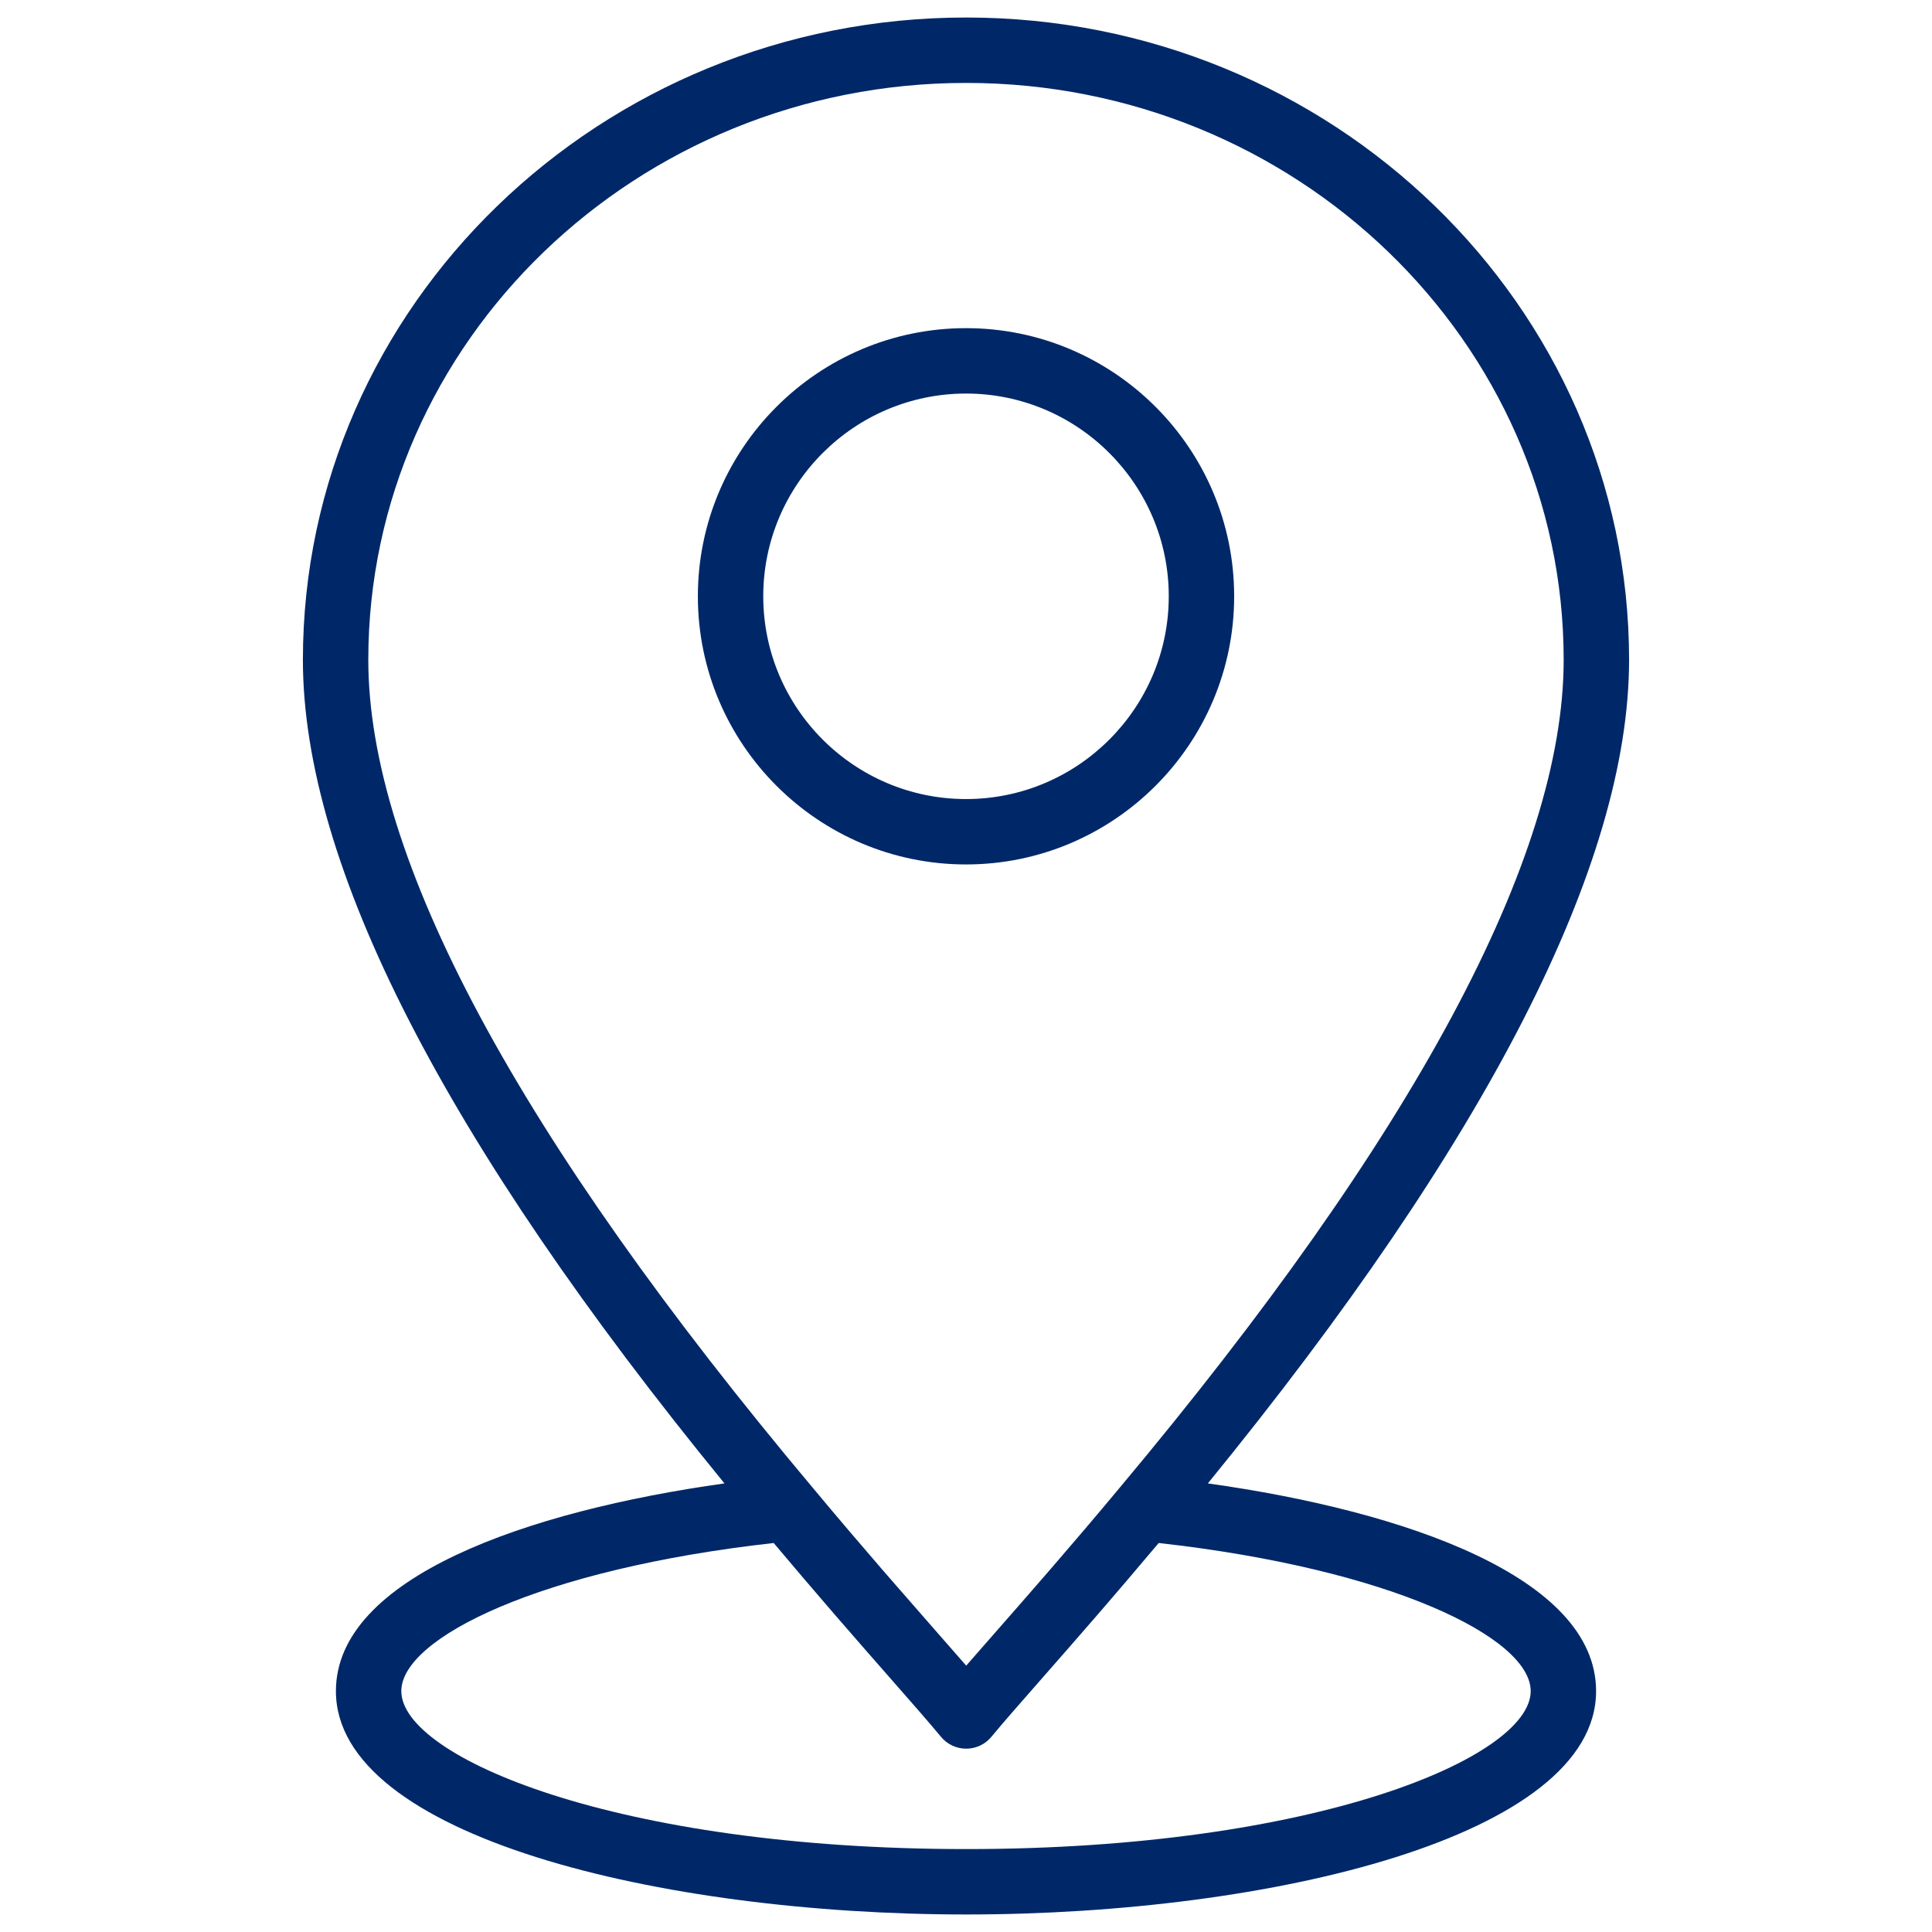 <?xml version="1.0" encoding="utf-8"?>
<!-- Generator: Adobe Illustrator 14.0.0, SVG Export Plug-In  -->
<!DOCTYPE svg PUBLIC "-//W3C//DTD SVG 1.1//EN" "http://www.w3.org/Graphics/SVG/1.1/DTD/svg11.dtd">
<svg version="1.1"
	 xmlns="http://www.w3.org/2000/svg" xmlns:xlink="http://www.w3.org/1999/xlink" xmlns:a="http://ns.adobe.com/AdobeSVGViewerExtensions/3.0/"
	 x="0px" y="0px" width="200px" height="200px" viewBox="-1.077 -1.813 200 200" enable-background="new -1.077 -1.813 200 200"
	 xml:space="preserve">
<defs>
</defs>
<path display="none" fill="#002868" d="M5.119,110.317h23.615v83.263c0,1.862,1.511,3.373,3.374,3.373H78.46
	c1.863,0,3.375-1.511,3.375-3.373v-47.338h35.488v47.338c0,1.862,1.51,3.373,3.374,3.373h46.354c1.865,0,3.373-1.511,3.373-3.373
	v-83.263h23.616c1.341,0,2.553-0.793,3.09-2.021s0.297-2.656-0.611-3.642L102.057,2.369c-1.277-1.384-3.676-1.384-4.954,0
	L2.64,104.655c-0.909,0.985-1.148,2.414-0.611,3.642S3.778,110.317,5.119,110.317z M99.581,9.629l86.752,93.941h-19.28
	c-1.864,0-3.374,1.511-3.374,3.374v83.262h-39.607v-47.338c0-1.863-1.507-3.374-3.373-3.374H78.46c-1.863,0-3.374,1.511-3.374,3.374
	v47.338H35.481v-83.262c0-1.863-1.511-3.374-3.374-3.374H12.826L99.581,9.629z"/>
<path display="none" fill="#002868" d="M99.509,47.598c-28.313,0-51.348,23.033-51.348,51.345c0,28.312,23.035,51.347,51.348,51.347
	c28.311,0,51.344-23.035,51.344-51.347C150.853,70.631,127.819,47.598,99.509,47.598z M99.509,143.566
	c-24.607,0-44.625-20.018-44.625-44.623c0-24.605,20.018-44.622,44.625-44.622c24.604,0,44.62,20.017,44.62,44.622
	C144.129,123.549,124.112,143.566,99.509,143.566z"/>
<path display="none" fill="#002868" d="M193.964,80.933l-14.479-1.514c-2.045-8.646-5.455-16.84-10.163-24.422l9.189-11.293
	c1.097-1.344,0.994-3.297-0.229-4.521l-20.004-20.001c-1.228-1.227-3.177-1.323-4.52-0.232l-11.294,9.19
	c-7.577-4.706-15.771-8.115-24.425-10.162l-1.514-14.435c-0.177-1.718-1.629-3.025-3.357-3.025H84.89
	c-1.729,0-3.181,1.307-3.358,3.025l-1.511,14.391c-8.695,2.052-16.919,5.449-24.506,10.126l-11.212-9.111
	c-1.343-1.093-3.292-0.995-4.519,0.232L19.78,39.183c-1.224,1.224-1.326,3.175-0.234,4.518l9.108,11.209
	c-4.734,7.617-8.157,15.853-10.209,24.549l-14.34,1.474c-1.722,0.177-3.03,1.628-3.03,3.359v28.28c0,1.731,1.309,3.184,3.03,3.36
	l14.297,1.475c2.048,8.682,5.477,16.934,10.212,24.589l-9.068,11.166c-1.092,1.345-0.99,3.294,0.234,4.52l20.004,20.001
	c1.227,1.226,3.176,1.324,4.519,0.235l11.172-9.075c7.683,4.721,15.929,8.135,24.582,10.175l1.472,14.339
	c0.178,1.725,1.629,3.033,3.362,3.033h28.279c1.732,0,3.183-1.309,3.361-3.033l1.474-14.383c8.667-2.041,16.9-5.453,24.54-10.169
	l11.215,9.113c1.343,1.089,3.292,0.99,4.52-0.235l20.004-20.001c1.224-1.226,1.326-3.178,0.229-4.521l-9.146-11.25
	c4.705-7.574,8.111-15.786,10.163-24.467l14.436-1.512c1.718-0.181,3.025-1.632,3.025-3.36v-28.28
	C196.989,82.563,195.682,81.113,193.964,80.933z M190.232,109.528l-13.831,1.451c-1.464,0.152-2.658,1.238-2.956,2.681
	c-1.956,9.546-5.676,18.501-11.06,26.617c-0.814,1.232-0.735,2.853,0.198,3.999l8.768,10.781l-15.694,15.696l-10.742-8.728
	c-1.147-0.93-2.751-1.011-3.988-0.202c-8.202,5.399-17.188,9.122-26.708,11.064c-1.445,0.296-2.534,1.496-2.686,2.966l-1.412,13.779
	H87.938l-1.41-13.734c-0.151-1.47-1.239-2.669-2.684-2.967c-9.5-1.939-18.502-5.665-26.763-11.069
	c-1.224-0.802-2.833-0.723-3.981,0.204l-10.695,8.687L26.71,155.058l8.686-10.698c0.93-1.143,1.009-2.758,0.198-3.989
	c-5.423-8.215-9.16-17.216-11.11-26.75c-0.293-1.447-1.494-2.533-2.962-2.685l-13.693-1.412V87.341l13.735-1.412
	c1.469-0.149,2.669-1.236,2.962-2.684c1.953-9.553,5.69-18.537,11.104-26.701c0.818-1.232,0.739-2.85-0.191-3.996L26.71,41.805
	l15.695-15.693l10.737,8.727c1.139,0.93,2.751,1.007,3.989,0.201c8.135-5.352,17.106-9.061,26.673-11.023
	c1.441-0.295,2.527-1.492,2.678-2.957l1.448-13.787h22.197l1.451,13.83c0.152,1.465,1.236,2.66,2.679,2.956
	c9.51,1.951,18.449,5.672,26.574,11.06c1.23,0.816,2.854,0.737,3.997-0.195l10.828-8.81l15.691,15.69l-8.808,10.826
	c-0.934,1.147-1.014,2.767-0.199,4c5.391,8.129,9.111,17.071,11.062,26.573c0.297,1.443,1.49,2.528,2.955,2.681l13.874,1.452
	V109.528z"/>
<path display="none" fill="#002868" d="M9.724,190.851h178.263c5.362,0,9.727-4.362,9.727-9.725V64.162
	c0-0.035-0.019-0.063-0.02-0.099V35.326c0-6.531-5.313-11.846-11.844-11.846h-25.963v-7.629c0-6.079-4.968-11.025-11.073-11.025
	c-6.078,0-11.025,4.947-11.025,11.025v7.629H59.913v-7.629c0-6.079-4.947-11.025-11.026-11.025c-6.104,0-11.07,4.947-11.07,11.025
	v7.629H11.854c-6.531,0-11.846,5.315-11.846,11.846v28.794C0.008,64.135,0,64.147,0,64.162v116.964
	C0,186.488,4.362,190.851,9.724,190.851z M190.896,181.126c0,1.603-1.306,2.906-2.909,2.906H9.724c-1.603,0-2.906-1.304-2.906-2.906
	V67.571h184.079V181.126z M144.607,15.852c0-2.32,1.888-4.208,4.207-4.208c2.347,0,4.255,1.888,4.255,4.208V26.89v10.992
	c0,2.345-1.908,4.253-4.255,4.253c-2.319,0-4.207-1.908-4.207-4.253V26.89V15.852z M44.636,15.852c0-2.32,1.906-4.208,4.251-4.208
	c2.321,0,4.208,1.888,4.208,4.208V26.89v10.992c0,2.345-1.887,4.253-4.208,4.253c-2.345,0-4.251-1.908-4.251-4.253V26.89V15.852z
	 M6.826,35.326c0-2.773,2.255-5.028,5.028-5.028h25.963v7.583c0,6.104,4.967,11.07,11.07,11.07c6.079,0,11.026-4.967,11.026-11.07
	v-7.583h77.876v7.583c0,6.104,4.947,11.07,11.025,11.07c6.105,0,11.073-4.967,11.073-11.07v-7.583h25.963
	c2.771,0,5.026,2.255,5.026,5.028v25.417H6.826V35.326z"/>
<path display="none" fill="#002868" d="M30.888,116.871h26.49c1.883,0,3.41-1.526,3.41-3.408V86.971c0-1.883-1.526-3.409-3.41-3.409
	h-26.49c-1.883,0-3.409,1.526-3.409,3.409v26.492C27.479,115.345,29.005,116.871,30.888,116.871z M34.297,90.38h19.672v19.674
	H34.297V90.38z"/>
<path display="none" fill="#002868" d="M84.604,116.871h26.492c1.884,0,3.409-1.526,3.409-3.408V86.971
	c0-1.883-1.525-3.409-3.409-3.409H84.604c-1.885,0-3.409,1.526-3.409,3.409v26.492C81.195,115.345,82.719,116.871,84.604,116.871z
	 M88.012,90.38h19.674v19.674H88.012V90.38z"/>
<path display="none" fill="#002868" d="M138.319,116.871h26.492c1.885,0,3.409-1.526,3.409-3.408V86.971
	c0-1.883-1.524-3.409-3.409-3.409h-26.492c-1.884,0-3.408,1.526-3.408,3.409v26.492
	C134.911,115.345,136.436,116.871,138.319,116.871z M141.729,90.38h19.673v19.674h-19.673V90.38z"/>
<path display="none" fill="#002868" d="M30.888,168.041h26.49c1.883,0,3.41-1.524,3.41-3.407v-26.49c0-1.884-1.526-3.408-3.41-3.408
	h-26.49c-1.883,0-3.409,1.524-3.409,3.408v26.49C27.479,166.517,29.005,168.041,30.888,168.041z M34.297,141.552h19.672v19.672
	H34.297V141.552z"/>
<path display="none" fill="#002868" d="M84.604,168.041h26.492c1.884,0,3.409-1.524,3.409-3.407v-26.49
	c0-1.884-1.525-3.408-3.409-3.408H84.604c-1.885,0-3.409,1.524-3.409,3.408v26.49C81.195,166.517,82.719,168.041,84.604,168.041z
	 M88.012,141.552h19.674v19.672H88.012V141.552z"/>
<path display="none" fill="#002868" d="M138.319,168.041h26.492c1.885,0,3.409-1.524,3.409-3.407v-26.49
	c0-1.884-1.524-3.408-3.409-3.408h-26.492c-1.884,0-3.408,1.524-3.408,3.408v26.49C134.911,166.517,136.436,168.041,138.319,168.041
	z M141.729,141.552h19.673v19.672h-19.673V141.552z"/>
<path fill="#002868" d="M33.697,173.251c0,15.018,33.617,23.122,65.246,23.122c31.61,0,65.206-8.104,65.206-23.122
	c0-11.776-19.766-18.646-40.189-21.502c28.914-35.437,43.605-64.114,43.605-85.256C167.565,29.828,136.782,0,98.943,0
	C61.083,0,30.279,29.828,30.279,66.493c0,21.188,14.706,49.869,43.641,85.256C53.479,154.61,33.697,161.478,33.697,173.251z
	 M157.38,173.251c0,6.828-22.23,16.352-58.437,16.352c-36.231,0-58.476-9.523-58.476-16.352c0-5.499,14.377-12.632,38.548-15.333
	c0.481,0.571,0.935,1.103,1.405,1.659c0.561,0.665,1.121,1.328,1.666,1.968c0.619,0.726,1.205,1.407,1.8,2.099
	c0.52,0.604,1.046,1.22,1.545,1.797c0.638,0.736,1.226,1.412,1.826,2.1c0.4,0.46,0.819,0.943,1.201,1.38
	c0.935,1.07,1.813,2.072,2.62,2.99c2.268,2.583,4.072,4.639,5.252,6.068c0.642,0.779,1.601,1.231,2.612,1.231
	c1.012,0,1.97-0.452,2.612-1.231c1.18-1.43,2.984-3.485,5.252-6.068c0.801-0.91,1.67-1.902,2.596-2.962
	c0.428-0.489,0.898-1.03,1.35-1.551c0.561-0.642,1.104-1.266,1.695-1.948c0.512-0.591,1.047-1.218,1.58-1.836
	c0.584-0.681,1.158-1.348,1.764-2.059c0.557-0.653,1.129-1.332,1.701-2.011c0.463-0.547,0.908-1.065,1.379-1.626
	C143.017,160.618,157.38,167.751,157.38,173.251z M98.943,6.771c34.106,0,61.851,26.792,61.851,59.722
	c0,20.456-15.461,49.288-45.961,85.702c-5.047,6.062-9.711,11.373-13.112,15.248c-1.021,1.165-1.954,2.224-2.777,3.171
	c-0.823-0.947-1.755-2.006-2.777-3.171c-1.357-1.548-2.959-3.377-4.664-5.339c-0.448-0.515-0.866-0.994-1.333-1.532
	c-2.207-2.554-4.612-5.371-7.114-8.377c0,0,0,0-0.001,0c-0.003-0.004-0.006-0.008-0.009-0.011
	c-30.522-36.358-45.997-65.19-45.997-85.691C37.049,33.562,64.815,6.771,98.943,6.771z"/>
<path fill="#002868" d="M126.683,59.916c0-15.306-12.453-27.759-27.759-27.759S71.166,44.609,71.166,59.916
	c0,15.306,12.453,27.758,27.758,27.758S126.683,75.221,126.683,59.916z M77.935,59.916c0-11.574,9.415-20.988,20.989-20.988
	c11.573,0,20.989,9.415,20.989,20.988s-9.416,20.989-20.989,20.989C87.35,80.904,77.935,71.489,77.935,59.916z"/>
</svg>
